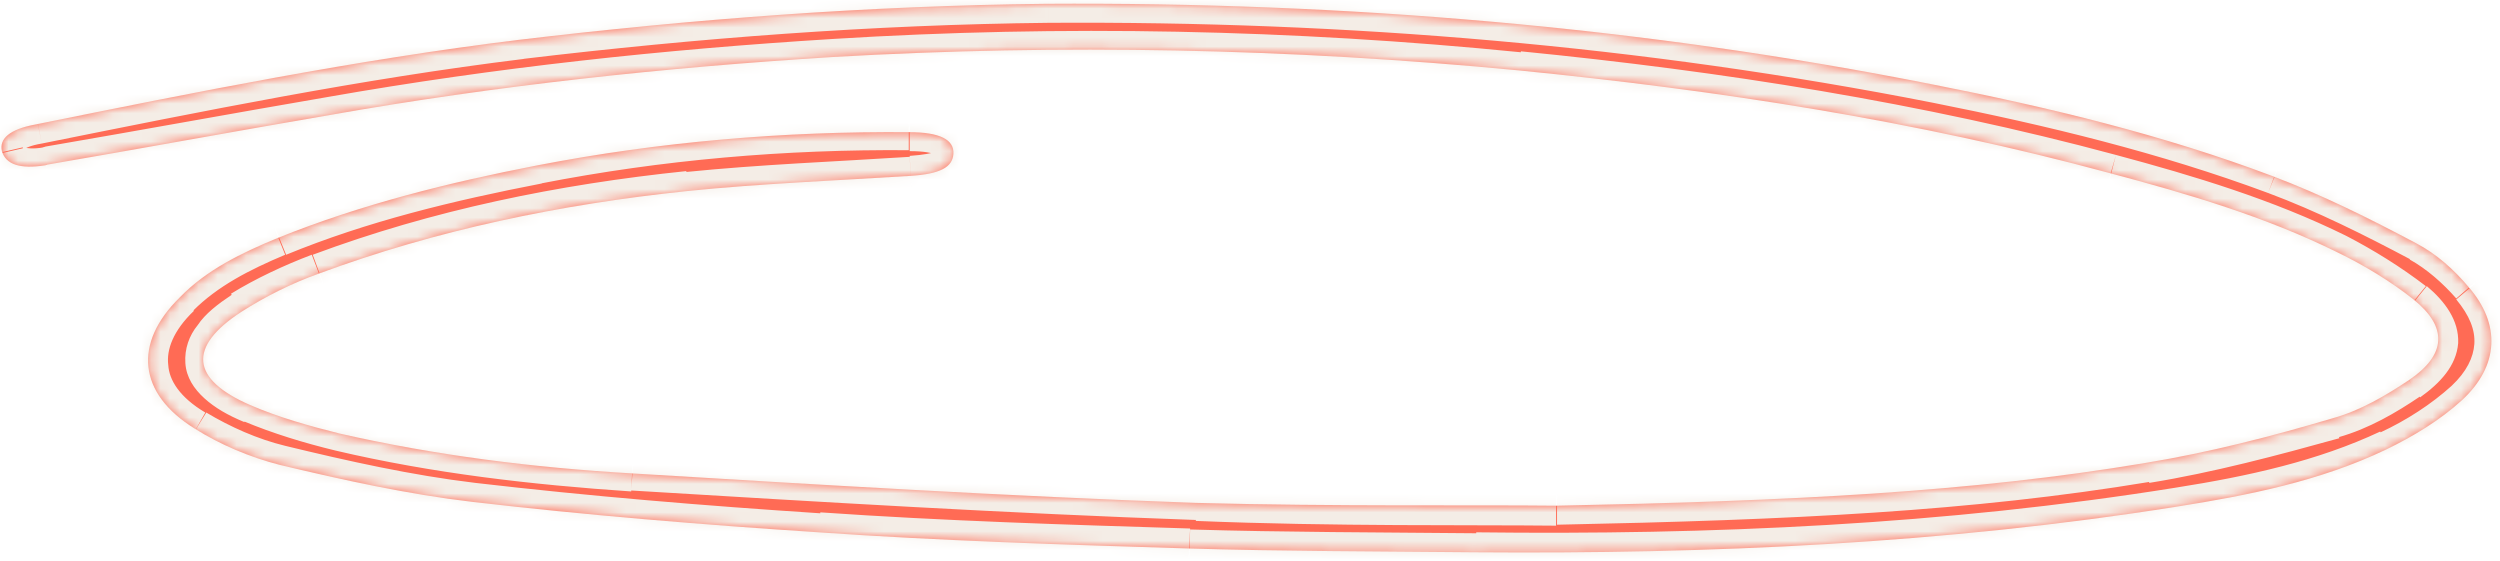 <?xml version="1.0" encoding="utf-8"?>
<!-- Generator: Adobe Illustrator 19.0.0, SVG Export Plug-In . SVG Version: 6.00 Build 0)  -->
<svg version="1.1" id="Layer_1" xmlns="http://www.w3.org/2000/svg" xmlns:xlink="http://www.w3.org/1999/xlink" x="0px" y="0px"
	 viewBox="-174 367 263 59" style="enable-background:new -174 367 263 59;" xml:space="preserve">
<style type="text/css">
	.st0{fill:#FF6B55;}
	.st1{fill:#FFFFFF;filter:url(#Adobe_OpacityMaskFilter);}
	.st2{mask:url(#path-1-inside-1_1635_61070);fill:#F4EDE6;}
</style>
<path class="st0" d="M-10.3,420.2c24.7-0.5,43.5-1.4,62-4.5c6.7-1.1,13.3-2.8,19.7-4.7c2.9-0.8,5.6-2.4,8-4c4-2.7,4.1-5.6,0.5-8.5
	c-2.4-1.9-5.2-3.6-8.1-5c-7.5-3.7-15.6-6.1-23.9-8.3c-20.3-5.5-41.1-8.7-62.2-10.8c-24-2.3-48-2.8-72.1-1.4
	c-17.7,1.1-35.4,3-52.9,6.1c-9.9,1.7-19.7,3.5-29.6,5.2c-0.1,0-0.3,0.1-0.4,0.1c-2.6,0.4-4.1-0.1-4.5-1.5c-0.3-1.3,0.8-2.3,3.5-2.8
	c16.8-3.4,33.7-6.8,50.8-8.9c18.4-2.2,36.9-3.6,55.5-3.8c31.5-0.2,62.7,2.4,93.4,8.5c12.2,2.4,24.2,5.3,35.6,9.6
	c5.3,2,10.3,4.5,15.2,7.1c2.1,1.1,4,2.8,5.5,4.6c3.4,3.9,3.2,8.3-0.7,11.9c-2.3,2.1-5.1,3.8-8,5.2c-6.9,3.3-14.4,4.8-22,6
	c-24.5,3.9-49.1,5-73.9,4.8c-10-0.1-20.1-0.1-30.1-0.4c-13-0.4-26-0.8-38.9-1.7c-12.2-0.8-24.4-1.8-36.4-3.2
	c-6.8-0.8-13.6-2.3-20.3-3.9c-3.1-0.8-6.2-2.1-8.9-3.8c-6-3.7-6.5-9-1.6-13.8c2.8-2.9,6.5-4.7,10.4-6.3c8.7-3.5,17.9-5.8,27.2-7.6
	c12.9-2.5,26-3.6,39.1-3.5c3.3,0,4.8,0.8,4.7,2.3c-0.1,1.4-1.4,2.1-4.5,2.3c-7.8,0.5-15.7,0.8-23.5,1.6c-13.4,1.4-26.4,4.1-38.8,8.7
	c-2.8,1-5.6,2.4-8.1,4c-5.7,3.7-5.3,7.1,0.9,9.8c3,1.3,6.2,2.2,9.4,3c10.1,2.3,20.4,3.6,30.8,4.2c19.8,1.2,39.5,2.4,59.3,3.1
	C-33.5,420.3-19,420.1-10.3,420.2z"/>
<defs>
	<filter id="Adobe_OpacityMaskFilter" filterUnits="userSpaceOnUse" x="-175.6" y="365.4" width="265.9" height="61.7">
		<feColorMatrix  type="matrix" values="1 0 0 0 0  0 1 0 0 0  0 0 1 0 0  0 0 0 1 0"/>
	</filter>
</defs>
<mask maskUnits="userSpaceOnUse" x="-175.6" y="365.4" width="265.9" height="61.7" id="path-1-inside-1_1635_61070">
	<path class="st1" d="M-10.3,420.2c24.7-0.5,43.5-1.4,62-4.5c6.7-1.1,13.3-2.8,19.7-4.7c2.9-0.8,5.6-2.4,8-4c4-2.7,4.1-5.6,0.5-8.5
		c-2.4-1.9-5.2-3.6-8.1-5c-7.5-3.7-15.6-6.1-23.9-8.3c-20.3-5.5-41.1-8.7-62.2-10.8c-24-2.3-48-2.8-72.1-1.4
		c-17.7,1.1-35.4,3-52.9,6.1c-9.9,1.7-19.7,3.5-29.6,5.2c-0.1,0-0.3,0.1-0.4,0.1c-2.6,0.4-4.1-0.1-4.5-1.5c-0.3-1.3,0.8-2.3,3.5-2.8
		c16.8-3.4,33.7-6.8,50.8-8.9c18.4-2.2,36.9-3.6,55.5-3.8c31.5-0.2,62.7,2.4,93.4,8.5c12.2,2.4,24.2,5.3,35.6,9.6
		c5.3,2,10.3,4.5,15.2,7.1c2.1,1.1,4,2.8,5.5,4.6c3.4,3.9,3.2,8.3-0.7,11.9c-2.3,2.1-5.1,3.8-8,5.2c-6.9,3.3-14.4,4.8-22,6
		c-24.5,3.9-49.1,5-73.9,4.8c-10-0.1-20.1-0.1-30.1-0.4c-13-0.4-26-0.8-38.9-1.7c-12.2-0.8-24.4-1.8-36.4-3.2
		c-6.8-0.8-13.6-2.3-20.3-3.9c-3.1-0.8-6.2-2.1-8.9-3.8c-6-3.7-6.5-9-1.6-13.8c2.8-2.9,6.5-4.7,10.4-6.3c8.7-3.5,17.9-5.8,27.2-7.6
		c12.9-2.5,26-3.6,39.1-3.5c3.3,0,4.8,0.8,4.7,2.3c-0.1,1.4-1.4,2.1-4.5,2.3c-7.8,0.5-15.7,0.8-23.5,1.6
		c-13.4,1.4-26.4,4.1-38.8,8.7c-2.8,1-5.6,2.4-8.1,4c-5.7,3.7-5.3,7.1,0.9,9.8c3,1.3,6.2,2.2,9.4,3c10.1,2.3,20.4,3.6,30.8,4.2
		c19.8,1.2,39.5,2.4,59.3,3.1C-33.5,420.3-19,420.1-10.3,420.2z"/>
</mask>
<path class="st2" d="M-10.3,420.2l0,2l0,0l0,0L-10.3,420.2z M51.8,415.8l-0.3-2l0,0L51.8,415.8z M71.5,411.1l-0.5-1.9l0,0
	L71.5,411.1z M79.5,407.1l1.1,1.6v0L79.5,407.1z M80,398.7l-1.2,1.6l0,0L80,398.7z M71.9,393.6l-0.9,1.8l0,0L71.9,393.6z
	 M48.1,385.3l0.5-1.9l0,0L48.1,385.3z M-14.2,374.5l0.2-2v0L-14.2,374.5z M-86.3,373.1l0.1,2h0L-86.3,373.1z M-139.2,379.2l-0.3-2
	l0,0L-139.2,379.2z M-168.7,384.4l-0.3-2l0,0l0,0L-168.7,384.4z M-169.1,384.5l0.3,2l0.1,0l0.1,0L-169.1,384.5z M-173.6,382.9
	l-2,0.4l0,0L-173.6,382.9z M-170,380.1l0.4,2l0,0L-170,380.1z M-119.2,371.2l-0.2-2l0,0L-119.2,371.2z M-63.7,367.4l0,2h0
	L-63.7,367.4z M29.7,375.9l-0.4,2l0,0L29.7,375.9z M65.3,385.4l0.7-1.9l0,0L65.3,385.4z M80.5,392.6l-0.9,1.8l0,0L80.5,392.6z
	 M85.9,397.1l-1.5,1.3l0,0L85.9,397.1z M85.2,409l-1.3-1.5l0,0L85.2,409z M77.2,414.2l-0.9-1.8v0L77.2,414.2z M55.2,420.3l-0.3-2
	l0,0L55.2,420.3z M-18.7,425.1l0-2h0L-18.7,425.1z M-48.9,424.6l-0.1,2l0,0L-48.9,424.6z M-87.8,423l-0.1,2h0L-87.8,423z
	 M-124.3,419.8l-0.2,2l0,0L-124.3,419.8z M-144.5,415.9l-0.5,1.9l0,0L-144.5,415.9z M-153.4,412.1l-1,1.7l0,0L-153.4,412.1z
	 M-155.1,398.3l-1.4-1.4l0,0L-155.1,398.3z M-144.7,391.9l-0.8-1.9l0,0L-144.7,391.9z M-117.4,384.4l-0.4-2h0L-117.4,384.4z
	 M-78.3,380.9l0,2l0,0L-78.3,380.9z M-73.6,383.2l2,0.1v0L-73.6,383.2z M-78.1,385.5l-0.1-2l0,0L-78.1,385.5z M-101.6,387l-0.2-2
	l0,0L-101.6,387z M-140.5,395.7l0.7,1.9l0,0L-140.5,395.7z M-148.5,399.7l-1.1-1.7l0,0L-148.5,399.7z M-147.6,409.5l-0.8,1.8l0,0
	L-147.6,409.5z M-138.3,412.4l0.5-1.9h0L-138.3,412.4z M-107.4,416.6l0.1-2l0,0L-107.4,416.6z M-48.1,419.8l0.1-2l0,0L-48.1,419.8z
	 M-10.2,422.2c24.7-0.5,43.6-1.4,62.3-4.5l-0.6-3.9c-18.4,3-37.1,3.9-61.7,4.4L-10.2,422.2z M52.1,417.8c6.8-1.1,13.5-2.9,20-4.7
	l-1.1-3.8c-6.5,1.8-13,3.6-19.5,4.6L52.1,417.8z M72,413c3.2-0.9,6.1-2.6,8.6-4.3l-2.3-3.3c-2.3,1.6-4.8,3-7.4,3.7L72,413z
	 M80.6,408.8c2.1-1.5,3.8-3.3,4-5.7c0.1-2.4-1.4-4.4-3.3-6l-2.5,3.1c1.6,1.3,1.9,2.2,1.8,2.6c0,0.5-0.4,1.4-2.2,2.6L80.6,408.8z
	 M81.2,397.1c-2.6-2-5.5-3.8-8.4-5.3l-1.8,3.6c2.8,1.4,5.4,3,7.7,4.8L81.2,397.1z M72.8,391.8c-7.7-3.8-16-6.3-24.2-8.5l-1,3.9
	c8.2,2.2,16.2,4.6,23.5,8.2L72.8,391.8z M48.6,383.3c-20.4-5.5-41.4-8.8-62.6-10.9l-0.4,4c21,2.1,41.8,5.3,61.9,10.7L48.6,383.3z
	 M-14,372.5c-24.1-2.4-48.2-2.9-72.4-1.4l0.2,4c24-1.5,47.9-1,71.8,1.4L-14,372.5z M-86.4,371.1c-17.8,1.1-35.5,3-53.1,6.1l0.7,3.9
	c17.4-3.1,35-5,52.6-6L-86.4,371.1z M-139.5,377.2c-9.9,1.7-19.7,3.5-29.6,5.2l0.7,3.9c9.9-1.7,19.7-3.5,29.6-5.2L-139.5,377.2z
	 M-169.1,382.4c-0.1,0-0.3,0.1-0.4,0.1l0.8,3.9c0.1,0,0.2,0,0.3-0.1L-169.1,382.4z M-169.4,382.5c-1.1,0.2-1.8,0.1-2.1,0
	c-0.1,0-0.1-0.1-0.1,0c0,0,0.1,0.1,0,0.1l-3.9,0.9c0.3,1.5,1.4,2.4,2.7,2.9c1.2,0.4,2.6,0.4,4,0.2L-169.4,382.5z M-171.6,382.5
	c0,0,0,0.1,0,0.2c0,0.1-0.1,0.1,0,0.1c0.2-0.2,0.8-0.5,2-0.7l-0.8-3.9c-1.4,0.3-2.8,0.7-3.8,1.5c-0.5,0.4-1,1-1.2,1.6
	c-0.3,0.7-0.3,1.4-0.1,2.1L-171.6,382.5z M-169.6,382.1c16.9-3.4,33.6-6.8,50.7-8.9l-0.5-4c-17.2,2.1-34.1,5.6-51,8.9L-169.6,382.1z
	 M-119,373.2c18.4-2.2,36.8-3.6,55.3-3.8l0-4c-18.7,0.1-37.2,1.6-55.7,3.8L-119,373.2z M-63.7,369.4c31.4-0.2,62.5,2.4,93,8.4
	l0.8-3.9c-30.8-6.1-62.2-8.7-93.8-8.5L-63.7,369.4z M29.3,377.8c12.1,2.4,24,5.3,35.3,9.5l1.4-3.7c-11.6-4.3-23.7-7.3-35.9-9.7
	L29.3,377.8z M64.6,387.3c5.1,1.9,10.1,4.4,15,7l1.9-3.5c-4.9-2.6-10-5.2-15.4-7.2L64.6,387.3z M79.5,394.3c1.8,1,3.5,2.5,4.9,4.1
	l3-2.6c-1.6-1.9-3.6-3.8-6.1-5.1L79.5,394.3z M84.4,398.5c1.4,1.7,2,3.2,1.9,4.7c-0.1,1.4-0.8,2.9-2.4,4.4l2.7,3
	c2.3-2,3.6-4.5,3.8-7.2c0.1-2.7-0.9-5.3-2.9-7.5L84.4,398.5z M83.9,407.6c-2.1,1.9-4.7,3.6-7.5,4.9l1.7,3.6c3-1.4,6-3.3,8.5-5.5
	L83.9,407.6z M76.4,412.4c-6.6,3.1-13.9,4.7-21.5,5.9l0.6,4c7.7-1.2,15.5-2.8,22.6-6.2L76.4,412.4z M54.9,418.3
	c-24.3,3.9-48.9,5-73.6,4.7l0,4c24.8,0.2,49.6-0.9,74.3-4.8L54.9,418.3z M-18.7,423.1c-10.1-0.1-20.1-0.1-30.1-0.4l-0.1,4
	c10.1,0.3,20.1,0.3,30.2,0.4L-18.7,423.1z M-48.8,422.6c-13-0.4-26-0.8-38.9-1.7l-0.3,4c13,0.8,26,1.3,39,1.7L-48.8,422.6z
	 M-87.7,421c-12.2-0.8-24.3-1.8-36.3-3.2l-0.5,4c12.1,1.4,24.3,2.4,36.5,3.2L-87.7,421z M-124,417.8c-6.7-0.8-13.4-2.3-20-3.9
	l-0.9,3.9c6.7,1.6,13.5,3.2,20.5,4L-124,417.8z M-144,413.9c-2.9-0.7-5.8-2-8.3-3.5l-2.1,3.4c2.8,1.7,6.1,3.2,9.5,4L-144,413.9z
	 M-152.4,410.4c-2.7-1.6-3.8-3.4-3.9-5c-0.2-1.6,0.5-3.6,2.7-5.7l-2.8-2.8c-2.7,2.7-4.2,5.8-3.8,9c0.4,3.2,2.5,5.9,5.8,8
	L-152.4,410.4z M-153.7,399.7c2.6-2.6,5.9-4.3,9.7-5.9l-1.5-3.7c-4,1.6-7.9,3.6-11.1,6.8L-153.7,399.7z M-143.9,393.8
	c8.5-3.5,17.6-5.7,26.9-7.5l-0.8-3.9c-9.4,1.8-18.7,4.1-27.6,7.7L-143.9,393.8z M-117.1,386.3c12.8-2.5,25.7-3.6,38.7-3.5l0-4
	c-13.3-0.1-26.5,1-39.6,3.5L-117.1,386.3z M-78.3,382.9c1.6,0,2.4,0.2,2.8,0.4c0.1,0.1,0.1,0.1,0,0c-0.1-0.1-0.1-0.2-0.1-0.2l4,0.3
	c0-0.7-0.1-1.5-0.5-2.2c-0.4-0.7-1-1.1-1.7-1.5c-1.2-0.6-2.8-0.8-4.5-0.8L-78.3,382.9z M-75.6,383c0,0,0,0,0.1-0.1
	C-75.5,382.9-75.5,382.9-75.6,383c-0.4,0.1-1.2,0.3-2.7,0.4l0.2,4c1.6-0.1,3.1-0.3,4.2-0.9c0.6-0.3,1.1-0.7,1.6-1.3
	c0.4-0.6,0.6-1.3,0.7-1.9L-75.6,383z M-78.3,383.5c-7.8,0.5-15.7,0.8-23.6,1.6l0.4,4c7.8-0.8,15.5-1,23.4-1.6L-78.3,383.5z
	 M-101.8,385c-13.5,1.4-26.7,4.1-39.3,8.8l1.4,3.8c12.3-4.5,25.1-7.2,38.3-8.6L-101.8,385z M-141.2,393.8c-2.9,1.1-5.9,2.5-8.5,4.1
	l2.2,3.4c2.3-1.5,5-2.8,7.7-3.8L-141.2,393.8z M-149.6,398c-1.5,1-2.8,2-3.6,3.2c-0.9,1.1-1.4,2.5-1.3,4c0.1,1.5,0.9,2.7,2,3.7
	c1.1,1,2.5,1.8,4.2,2.5l1.6-3.7c-1.5-0.6-2.4-1.2-3-1.8c-0.6-0.5-0.7-0.9-0.7-1.1c0-0.2,0-0.6,0.5-1.2c0.5-0.6,1.3-1.4,2.6-2.2
	L-149.6,398z M-148.4,411.3c3.1,1.3,6.4,2.3,9.7,3.1l0.9-3.9c-3.1-0.7-6.2-1.7-9-2.8L-148.4,411.3z M-138.7,414.4
	c10.2,2.4,20.7,3.6,31.1,4.3l0.2-4c-10.3-0.6-20.5-1.9-30.5-4.2L-138.7,414.4z M-107.6,418.6c19.8,1.2,39.6,2.4,59.4,3.1l0.2-4
	c-19.8-0.7-39.5-1.9-59.3-3.1L-107.6,418.6z M-48.2,421.8c14.6,0.6,29.2,0.4,37.9,0.5l0-4c-8.8-0.1-23.3,0.1-37.8-0.5L-48.2,421.8z"
	/>
</svg>
